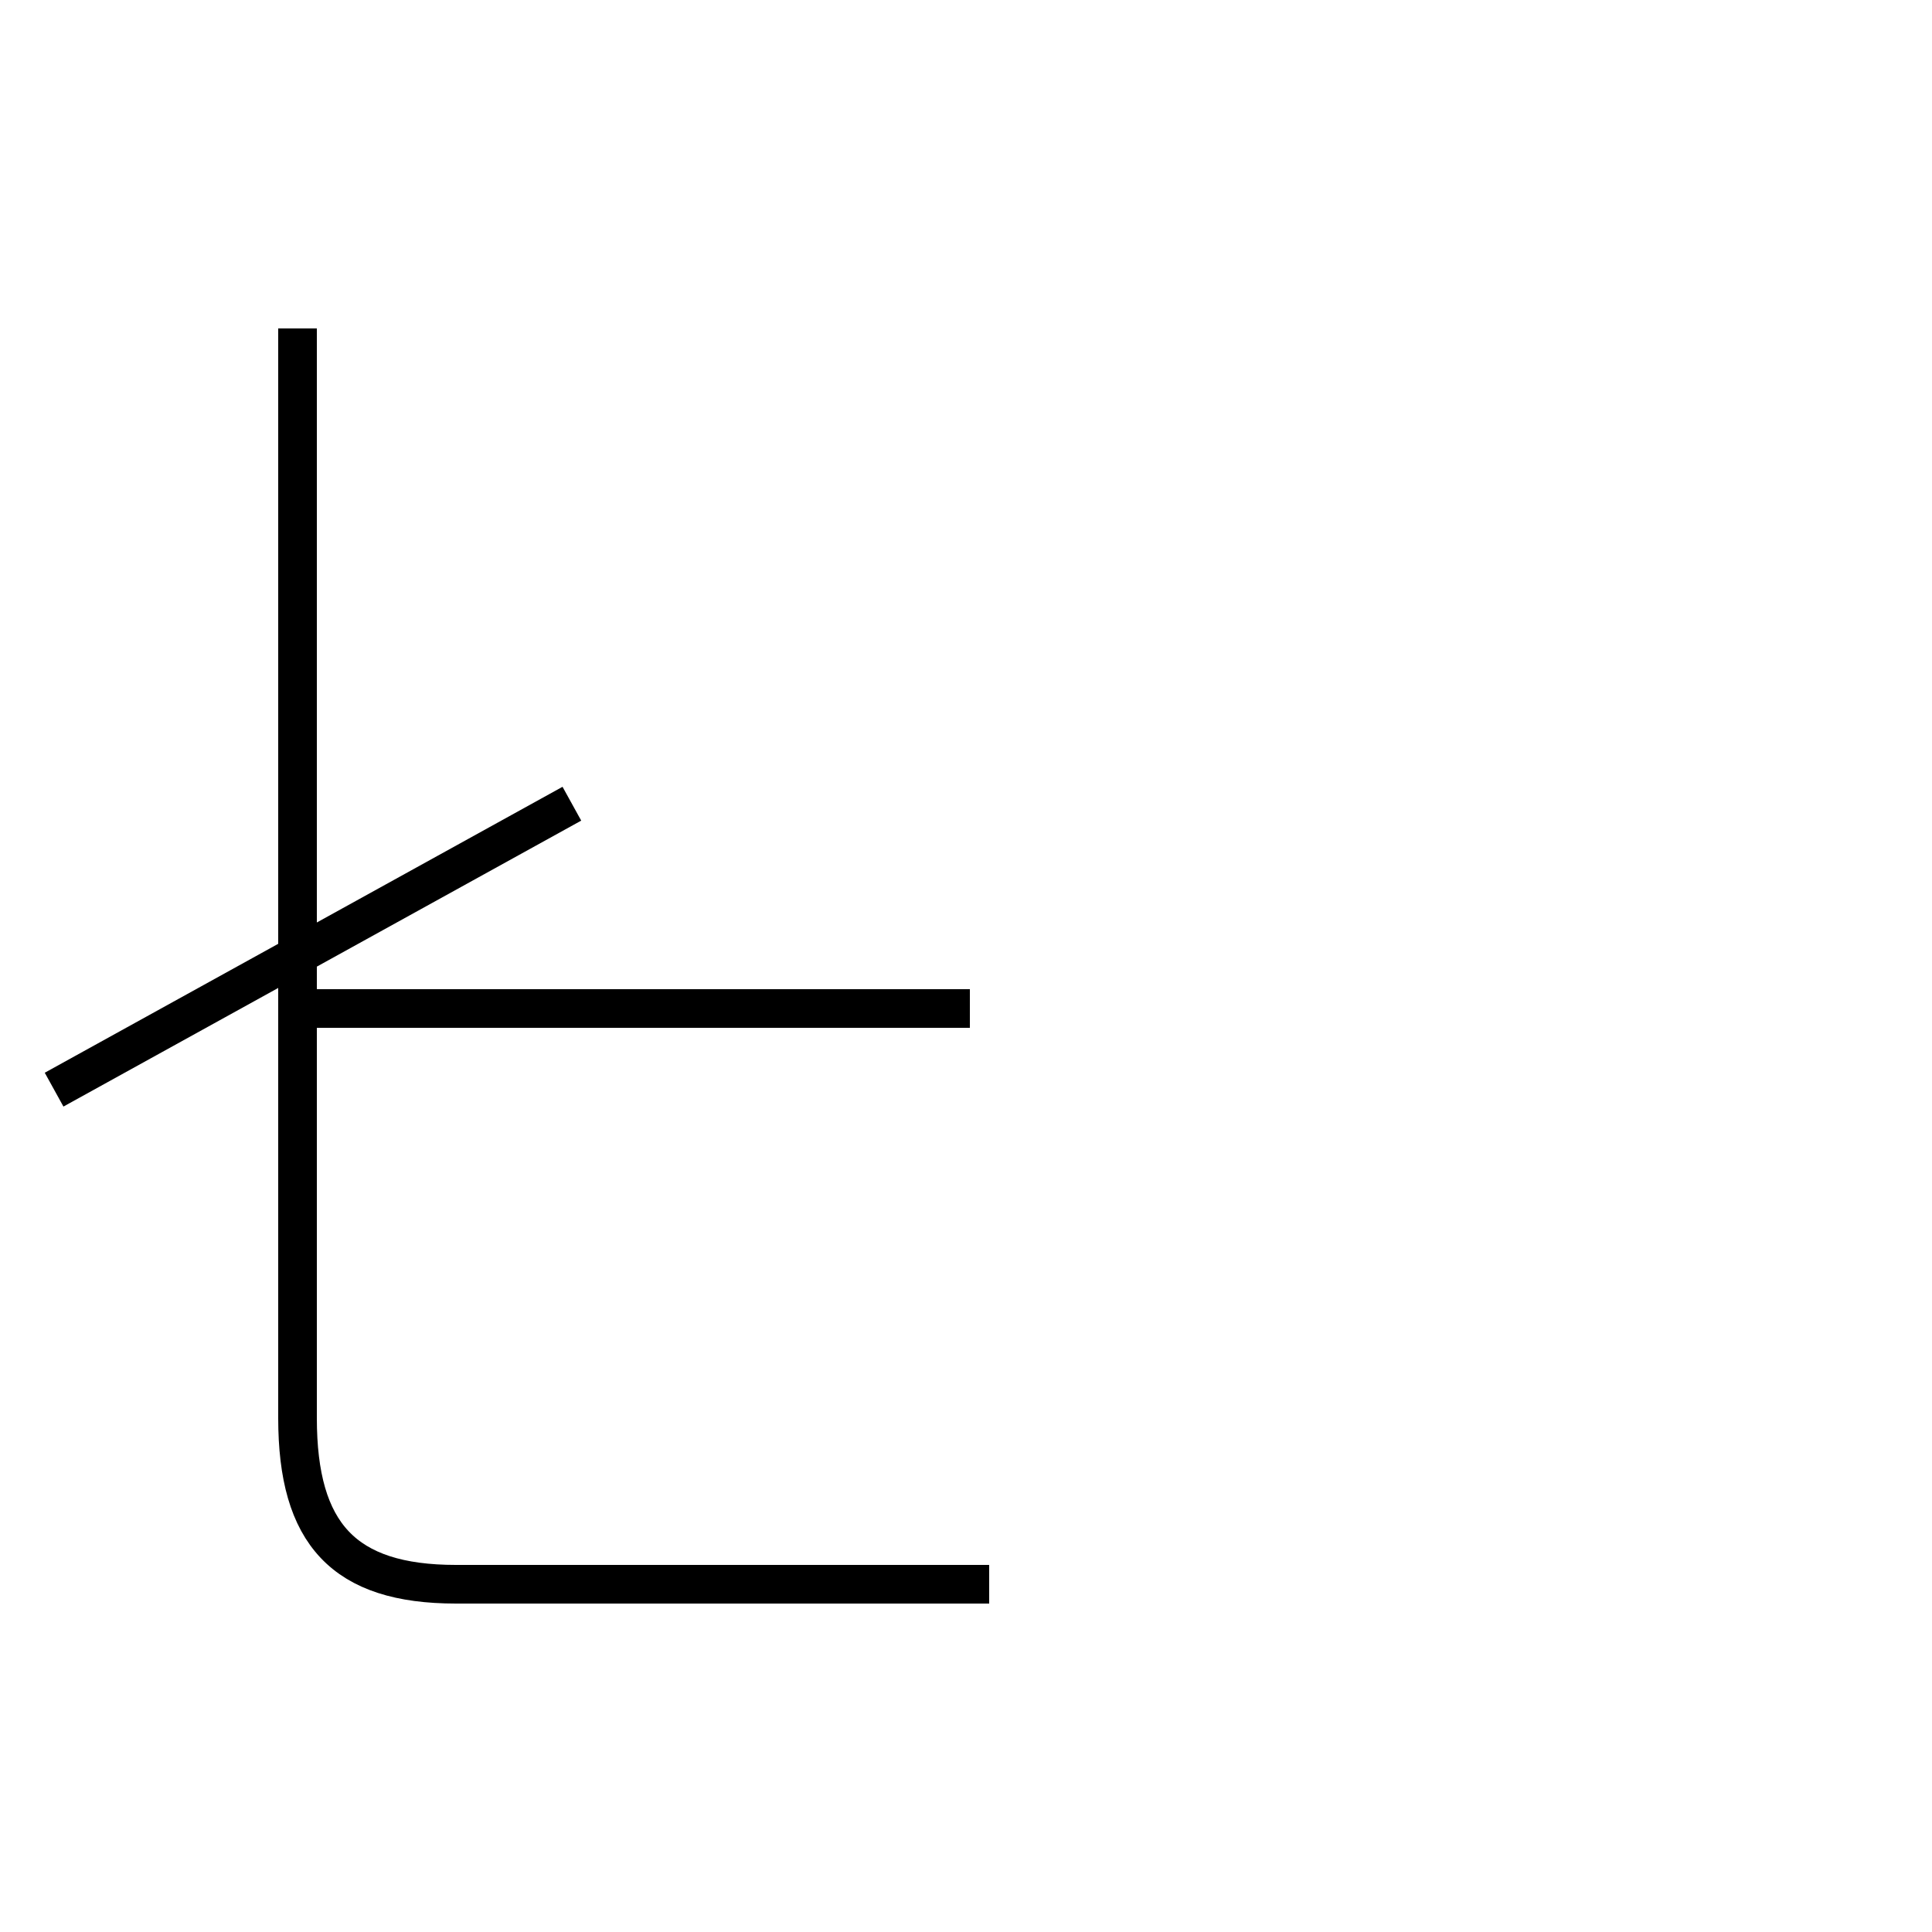 <?xml version='1.0' encoding='utf8'?>
<svg viewBox="0.0 -6.0 50.0 50.0" version="1.1" xmlns="http://www.w3.org/2000/svg">
<rect x="0.0" y="-6.0" width="50.0" height="50.0" fill="#808080" stroke="none"/>
<rect x="-1000" y="-1000" width="2000" height="2000" stroke="white" fill="white"/>
<g style="fill:white;stroke:#000000;  stroke-width:1">
<path d="M 1.4 -15.8 L 14.8 -23.2 M 25.6 -3.0 L 11.8 -3.0 C 8.9 -3.0 7.7 -4.3 7.7 -7.3 L 7.7 -35.5 M 7.8 -17.9 L 25.1 -17.9" transform="translate(0.0 38.0)" />
</g>
</svg>